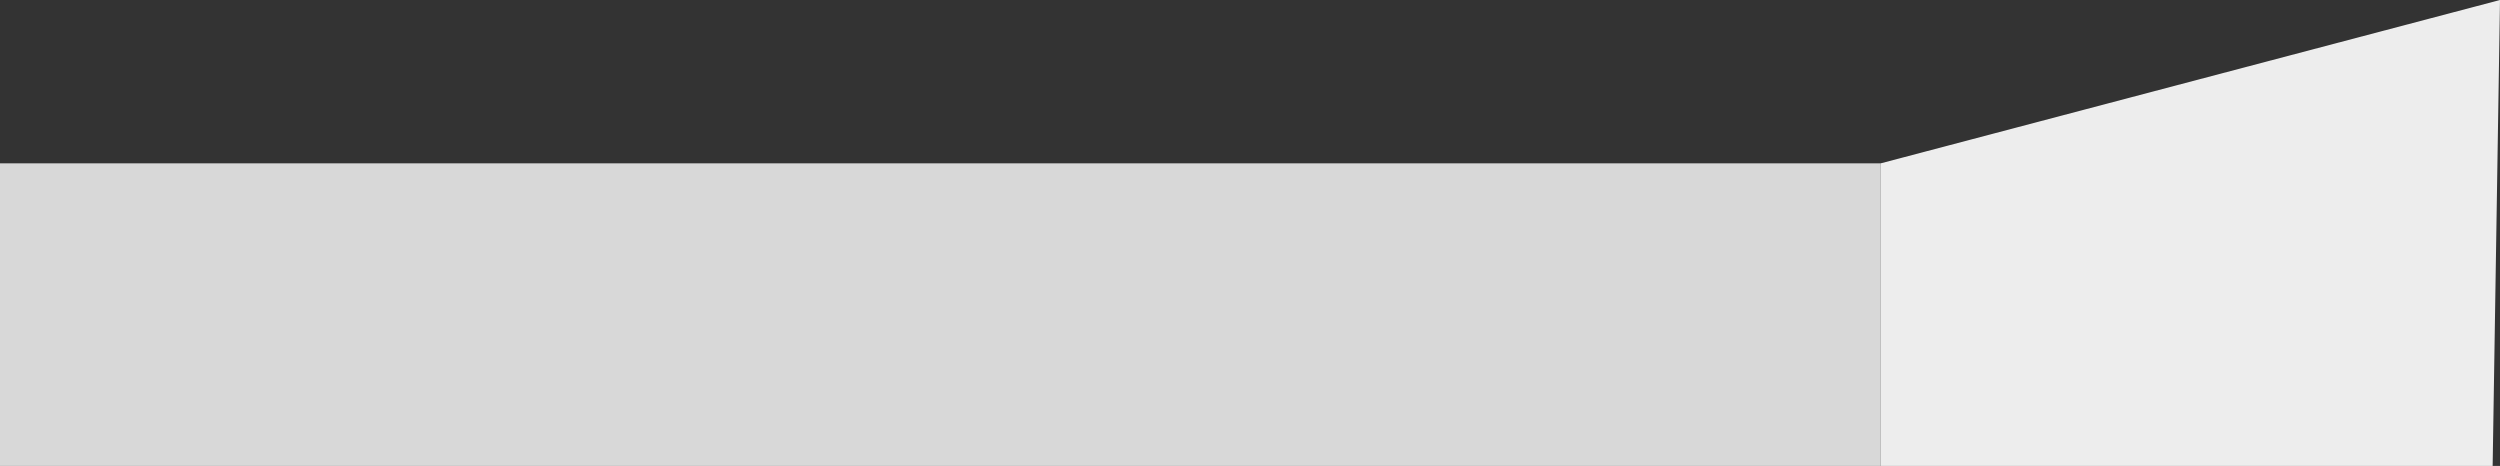 <svg id="Layer_1" data-name="Layer 1" xmlns="http://www.w3.org/2000/svg" viewBox="0 0 1125.31 209.72">
  <rect x="0" y="0" width="1125.31" height="209.72" fill="#333333" stroke="none"/>
  <defs>
    <style>
      .cls-1 {
        fill: #ededed;
      }

      .cls-2 {
        fill: #d8d8d8;
      }
    </style>
  </defs>
  <title>table</title>
  <polygon class="cls-1" points="846.6 73.51 846.6 209.72 1122 209.72 1125.31 0 846.6 73.51"/>
  <rect class="cls-2" y="73.51" width="846.6" height="136.21"/>
</svg>
